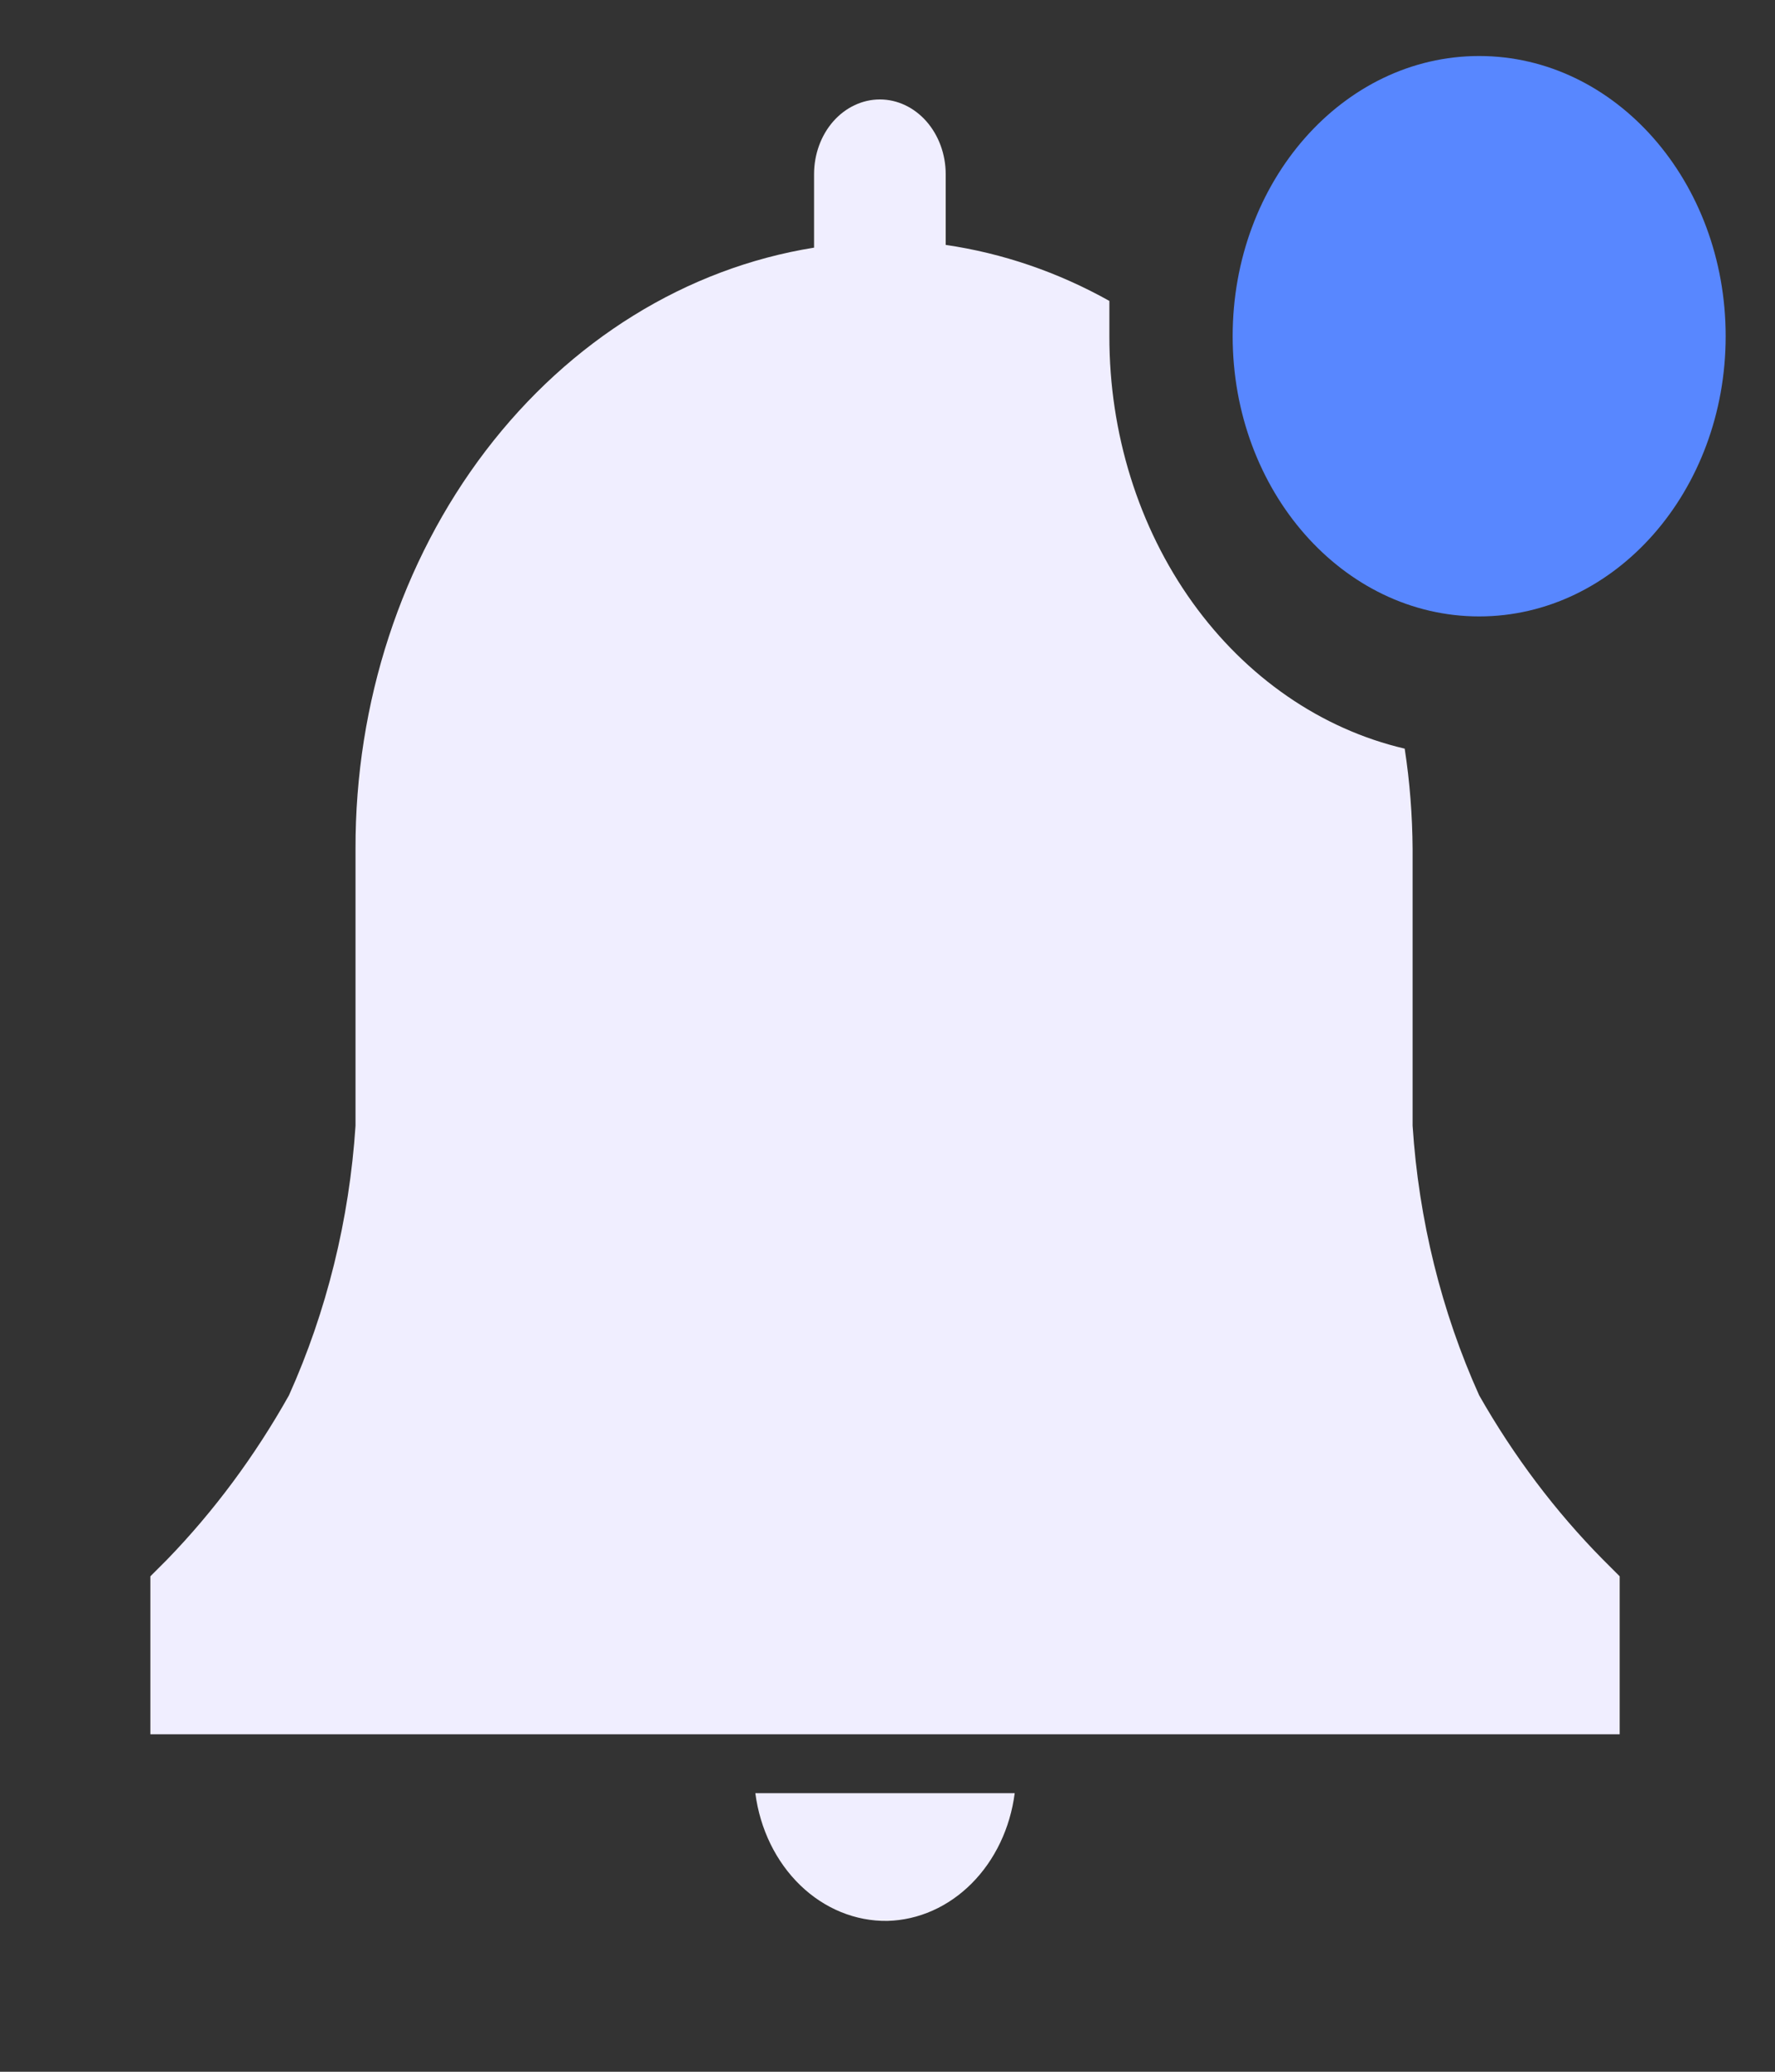 <svg width="24" height="28" viewBox="0 0 24 28" fill="none" xmlns="http://www.w3.org/2000/svg">
<rect x="0" y="0" width="24" height="28" fill="#333333" stroke="none"/>
<path d="M12 25.961C12.42 25.95 12.823 25.771 13.138 25.455C13.453 25.139 13.659 24.707 13.72 24.235H10.213C10.276 24.72 10.492 25.162 10.821 25.48C11.149 25.797 11.569 25.968 12 25.961Z" fill="#F0EEFF"/>
<path d="M21.9 21.304L21.673 21.077C21.03 20.426 20.467 19.679 20 18.858C19.489 17.724 19.183 16.485 19.1 15.215V11.474C19.097 11.019 19.062 10.566 18.993 10.118C17.864 9.854 16.85 9.155 16.122 8.14C15.394 7.124 14.998 5.854 15 4.544V4.067C14.304 3.678 13.556 3.422 12.787 3.31V2.355C12.787 2.087 12.693 1.83 12.526 1.64C12.359 1.451 12.133 1.344 11.897 1.344C11.661 1.344 11.434 1.451 11.267 1.64C11.1 1.83 11.007 2.087 11.007 2.355V3.347C9.284 3.623 7.707 4.598 6.567 6.092C5.428 7.586 4.802 9.497 4.807 11.474V15.215C4.723 16.485 4.417 17.724 3.907 18.858C3.447 19.677 2.893 20.424 2.26 21.077L2.033 21.304V23.439H21.9V21.304Z" fill="#F0EEFF"/>
<path d="M20 8.331C21.841 8.331 23.333 6.635 23.333 4.544C23.333 2.453 21.841 0.757 20 0.757C18.159 0.757 16.667 2.453 16.667 4.544C16.667 6.635 18.159 8.331 20 8.331Z" fill="#5887FF"/>
</svg>
